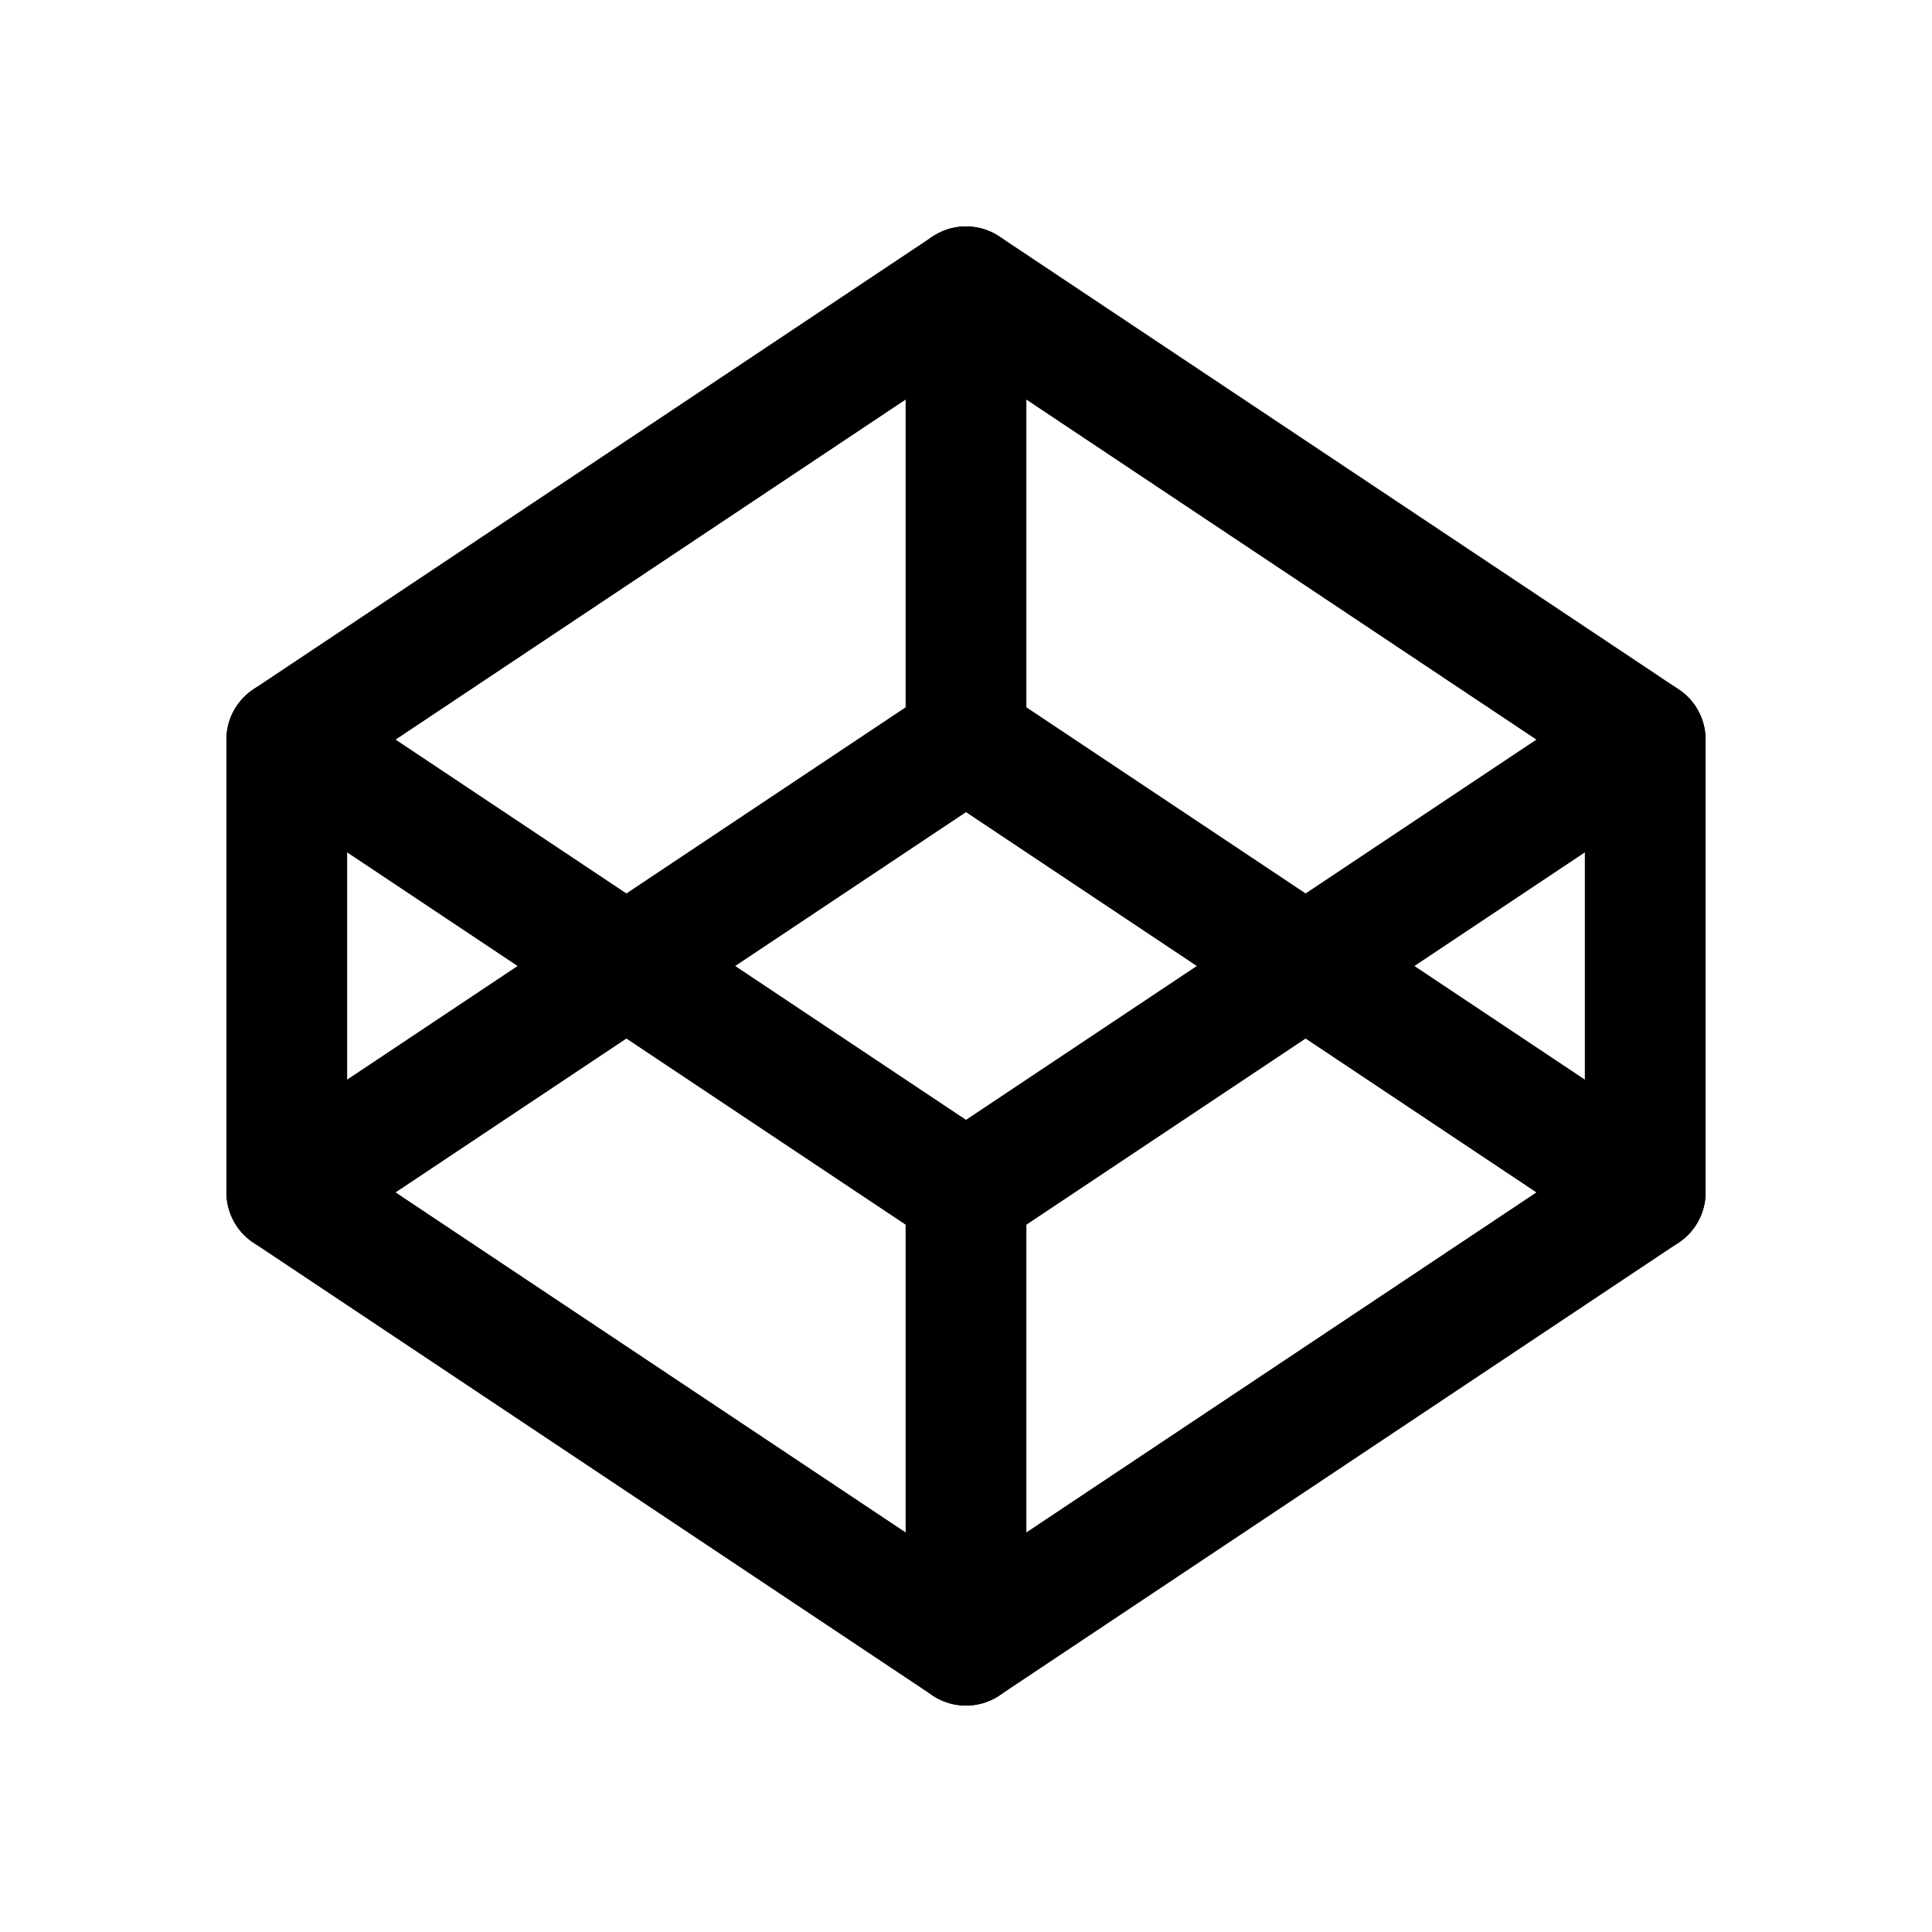 <svg xmlns="http://www.w3.org/2000/svg" viewBox="-0.5 -0.5 16 16" fill="none" stroke="#000000" stroke-linecap="round" stroke-linejoin="round" height="16" width="16"><path d="m1.875 9.375 5.625 3.75 5.625 -3.75 -5.625 -3.75 -5.625 3.75" stroke-width="1"></path><path d="m1.875 5.625 5.625 3.75 5.625 -3.75 -5.625 -3.75 -5.625 3.75" stroke-width="1"></path><path d="m1.875 5.625 0 3.75" stroke-width="1"></path><path d="m13.125 5.625 0 3.75" stroke-width="1"></path><path d="m7.5 1.875 0 3.75" stroke-width="1"></path><path d="m7.5 9.375 0 3.75" stroke-width="1"></path></svg>
